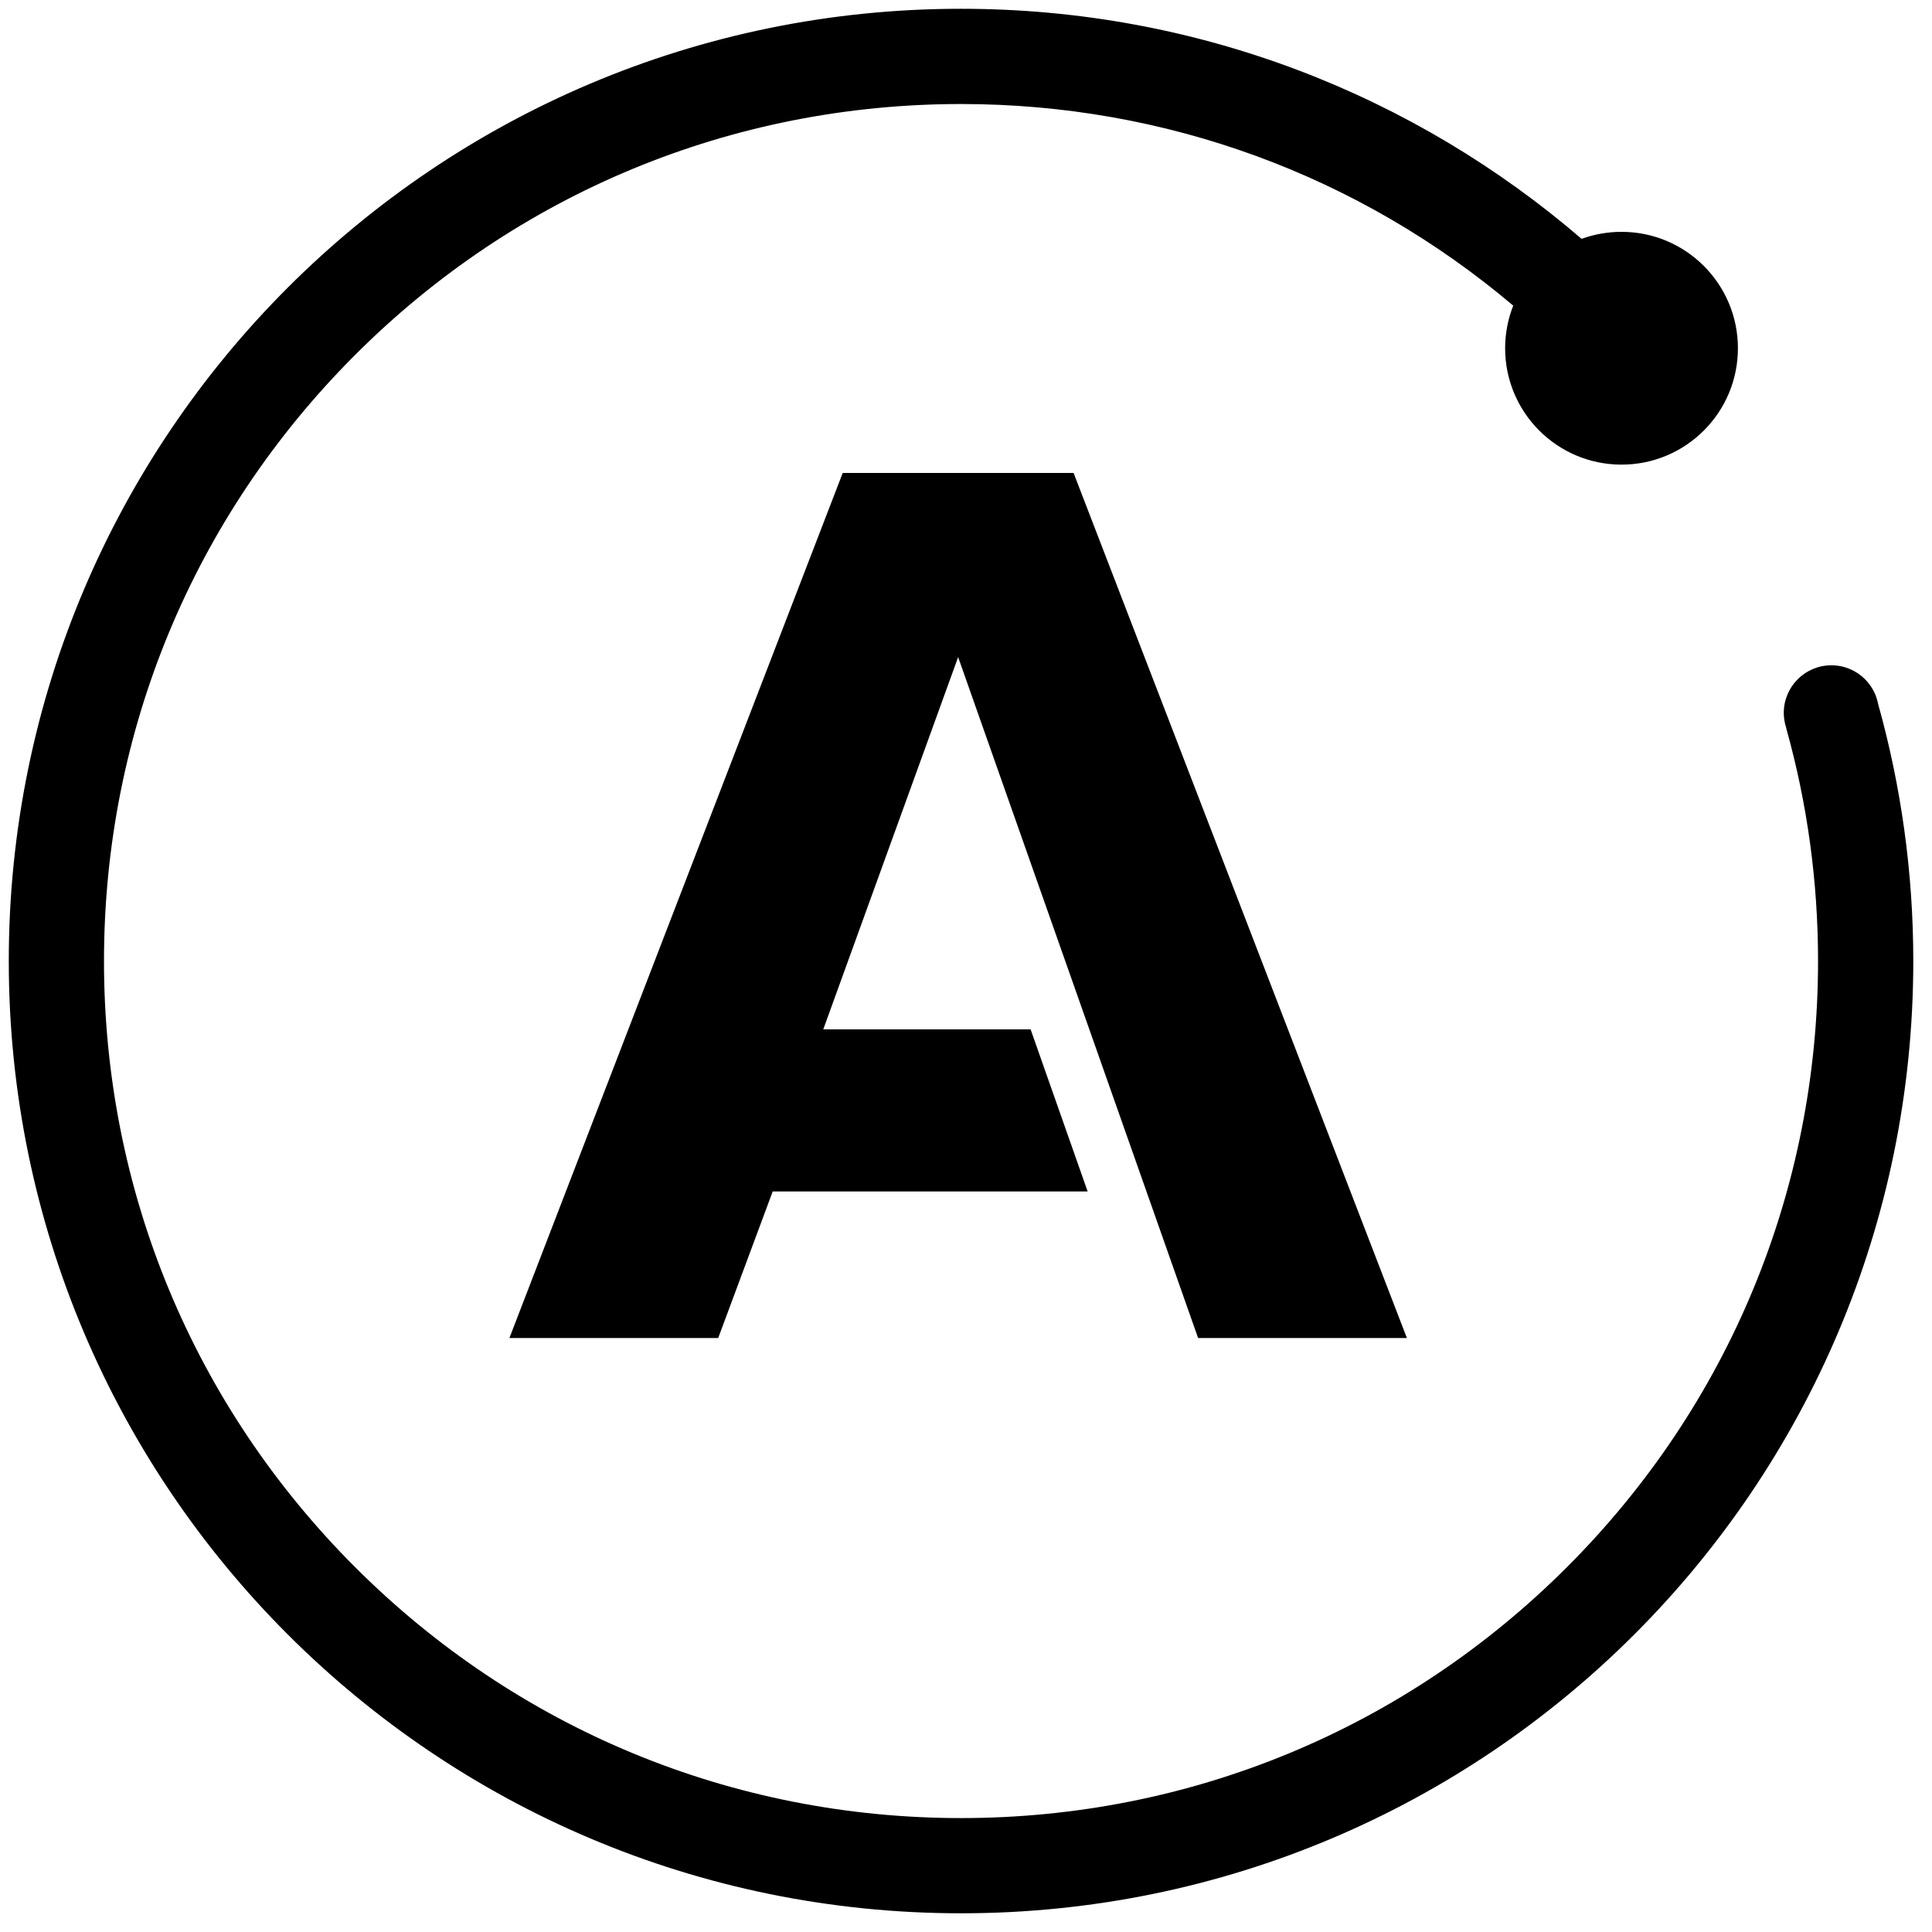 <svg viewBox="0 0 57 57" xmlns="http://www.w3.org/2000/svg">
  <polygon points="31.674 13.953 41.508 39.476 35.348 39.476 28.268 19.387 24.289 30.369 30.406 30.369 32.089 35.152 22.797 35.152 21.189 39.476 15.029 39.476 24.863 13.953"></polygon>
  <path d="M55.413,20.778 C56.086,23.188 56.448,25.729 56.448,28.354 C56.448,43.87 43.87,56.448 28.354,56.448 C12.837,56.448 0.259,43.87 0.259,28.354 C0.259,12.837 12.837,0.259 28.354,0.259 C35.349,0.259 41.745,2.817 46.662,7.047 C47.03,6.913 47.427,6.84 47.84,6.84 C49.737,6.84 51.274,8.378 51.274,10.274 C51.274,12.171 49.737,13.708 47.84,13.708 C45.944,13.708 44.406,12.171 44.406,10.274 C44.406,9.83 44.492,9.406 44.645,9.017 C40.092,5.168 34.385,3.069 28.354,3.069 C21.6,3.069 15.25,5.698 10.474,10.474 C5.699,15.25 3.068,21.6 3.068,28.354 C3.068,35.107 5.698,41.457 10.474,46.233 C15.25,51.009 21.6,53.639 28.354,53.639 C35.107,53.639 41.457,51.009 46.233,46.233 C51.008,41.457 53.638,35.107 53.638,28.354 C53.638,25.998 53.318,23.692 52.699,21.484 L52.702,21.483 C52.654,21.341 52.627,21.19 52.627,21.033 C52.627,20.257 53.256,19.628 54.032,19.628 C54.598,19.628 55.085,19.964 55.307,20.446 C55.307,20.446 55.333,20.499 55.341,20.526 C55.372,20.607 55.396,20.691 55.413,20.778 Z"></path>
</svg>